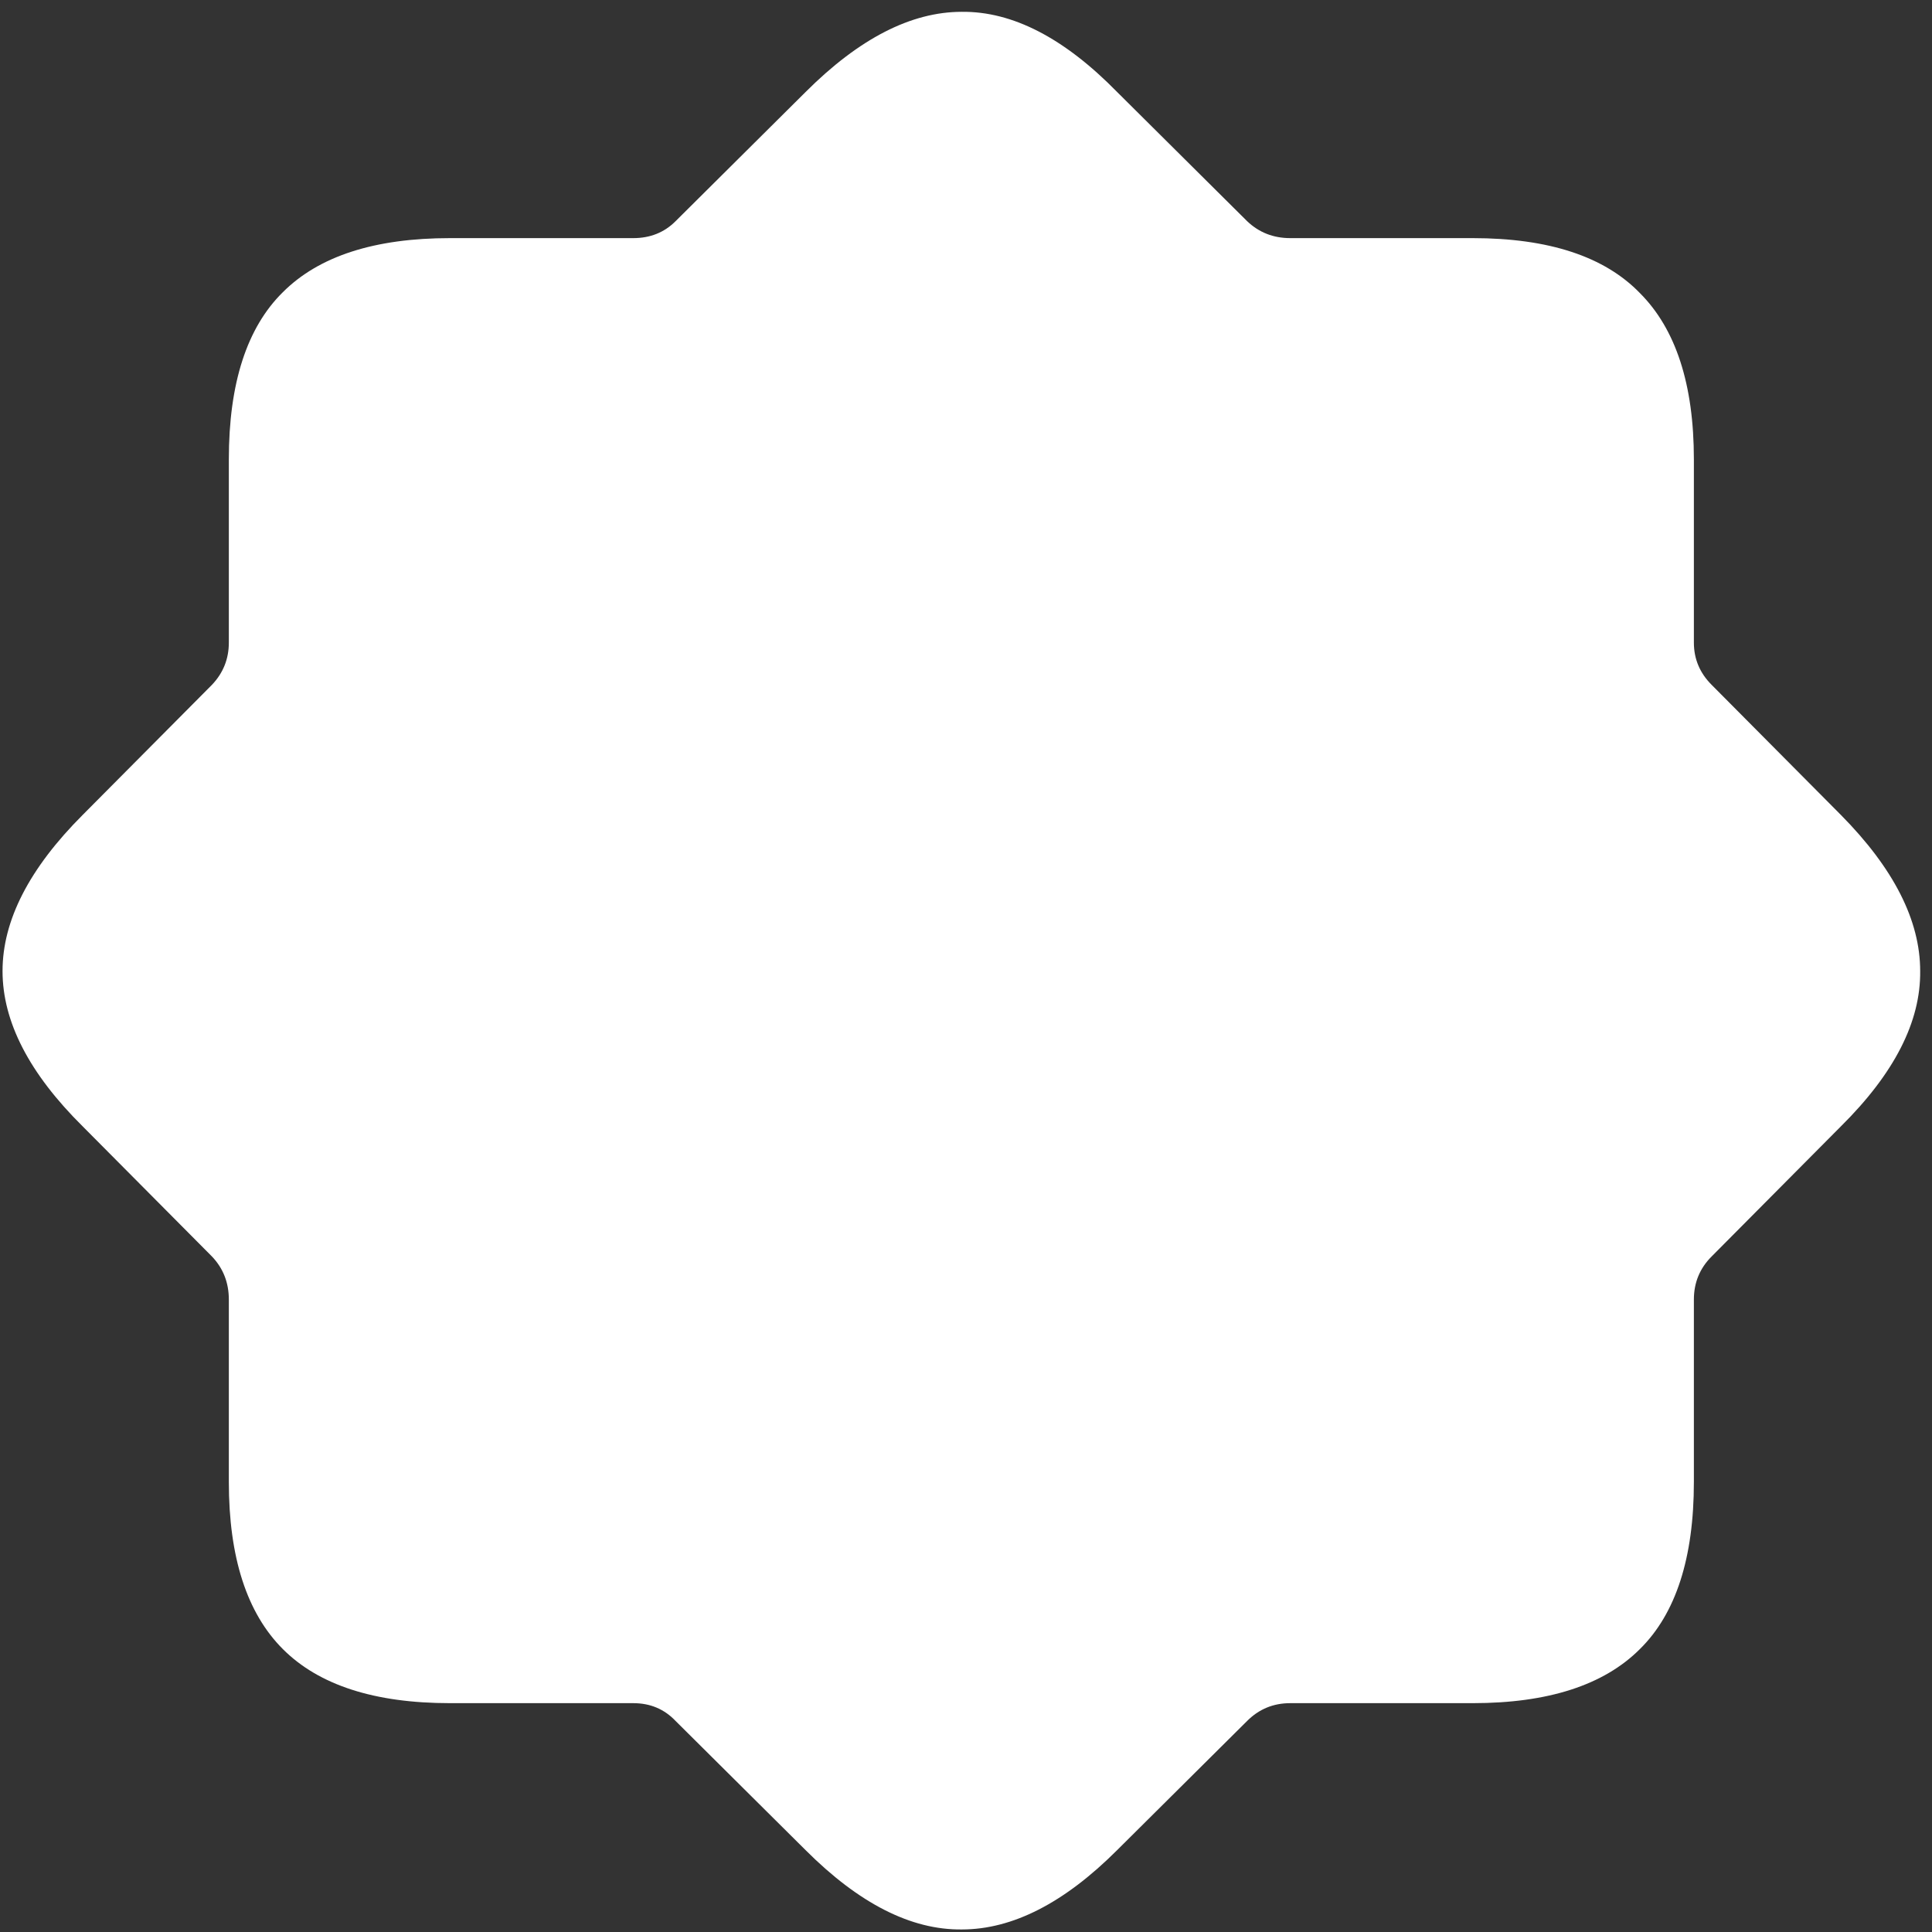 <svg width="143" height="143" viewBox="0 0 143 143" fill="none" xmlns="http://www.w3.org/2000/svg">
<rect x="0" y="0" width="143" height="143" fill="#333333" stroke="none"/>
<path d="M33.312 126.062H46.875C48.125 126.062 49.167 126.5 50 127.375L59.625 136.938C63.583 140.896 67.438 142.854 71.188 142.812C74.938 142.812 78.771 140.854 82.688 136.938L92.312 127.375C93.188 126.5 94.25 126.062 95.5 126.062H109C114.583 126.062 118.708 124.729 121.375 122.062C124.042 119.438 125.375 115.312 125.375 109.688V96.188C125.375 94.938 125.812 93.875 126.688 93L136.25 83.375C140.208 79.458 142.167 75.625 142.125 71.875C142.125 68.125 140.167 64.271 136.25 60.312L126.688 50.688C125.812 49.812 125.375 48.771 125.375 47.562V34C125.375 28.458 124.042 24.354 121.375 21.688C118.75 18.979 114.625 17.625 109 17.625H95.5C94.25 17.625 93.188 17.208 92.312 16.375L82.688 6.812C78.771 2.812 74.938 0.833 71.188 0.875C67.438 0.875 63.583 2.854 59.625 6.812L50 16.375C49.167 17.208 48.125 17.625 46.875 17.625H33.312C27.729 17.625 23.604 18.958 20.938 21.625C18.271 24.25 16.938 28.375 16.938 34V47.562C16.938 48.771 16.521 49.812 15.688 50.688L6.125 60.312C2.167 64.271 0.188 68.125 0.188 71.875C0.188 75.625 2.167 79.458 6.125 83.375L15.688 93C16.521 93.875 16.938 94.938 16.938 96.188V109.688C16.938 115.271 18.271 119.396 20.938 122.062C23.604 124.729 27.729 126.062 33.312 126.062Z" fill="white"/>
</svg>
